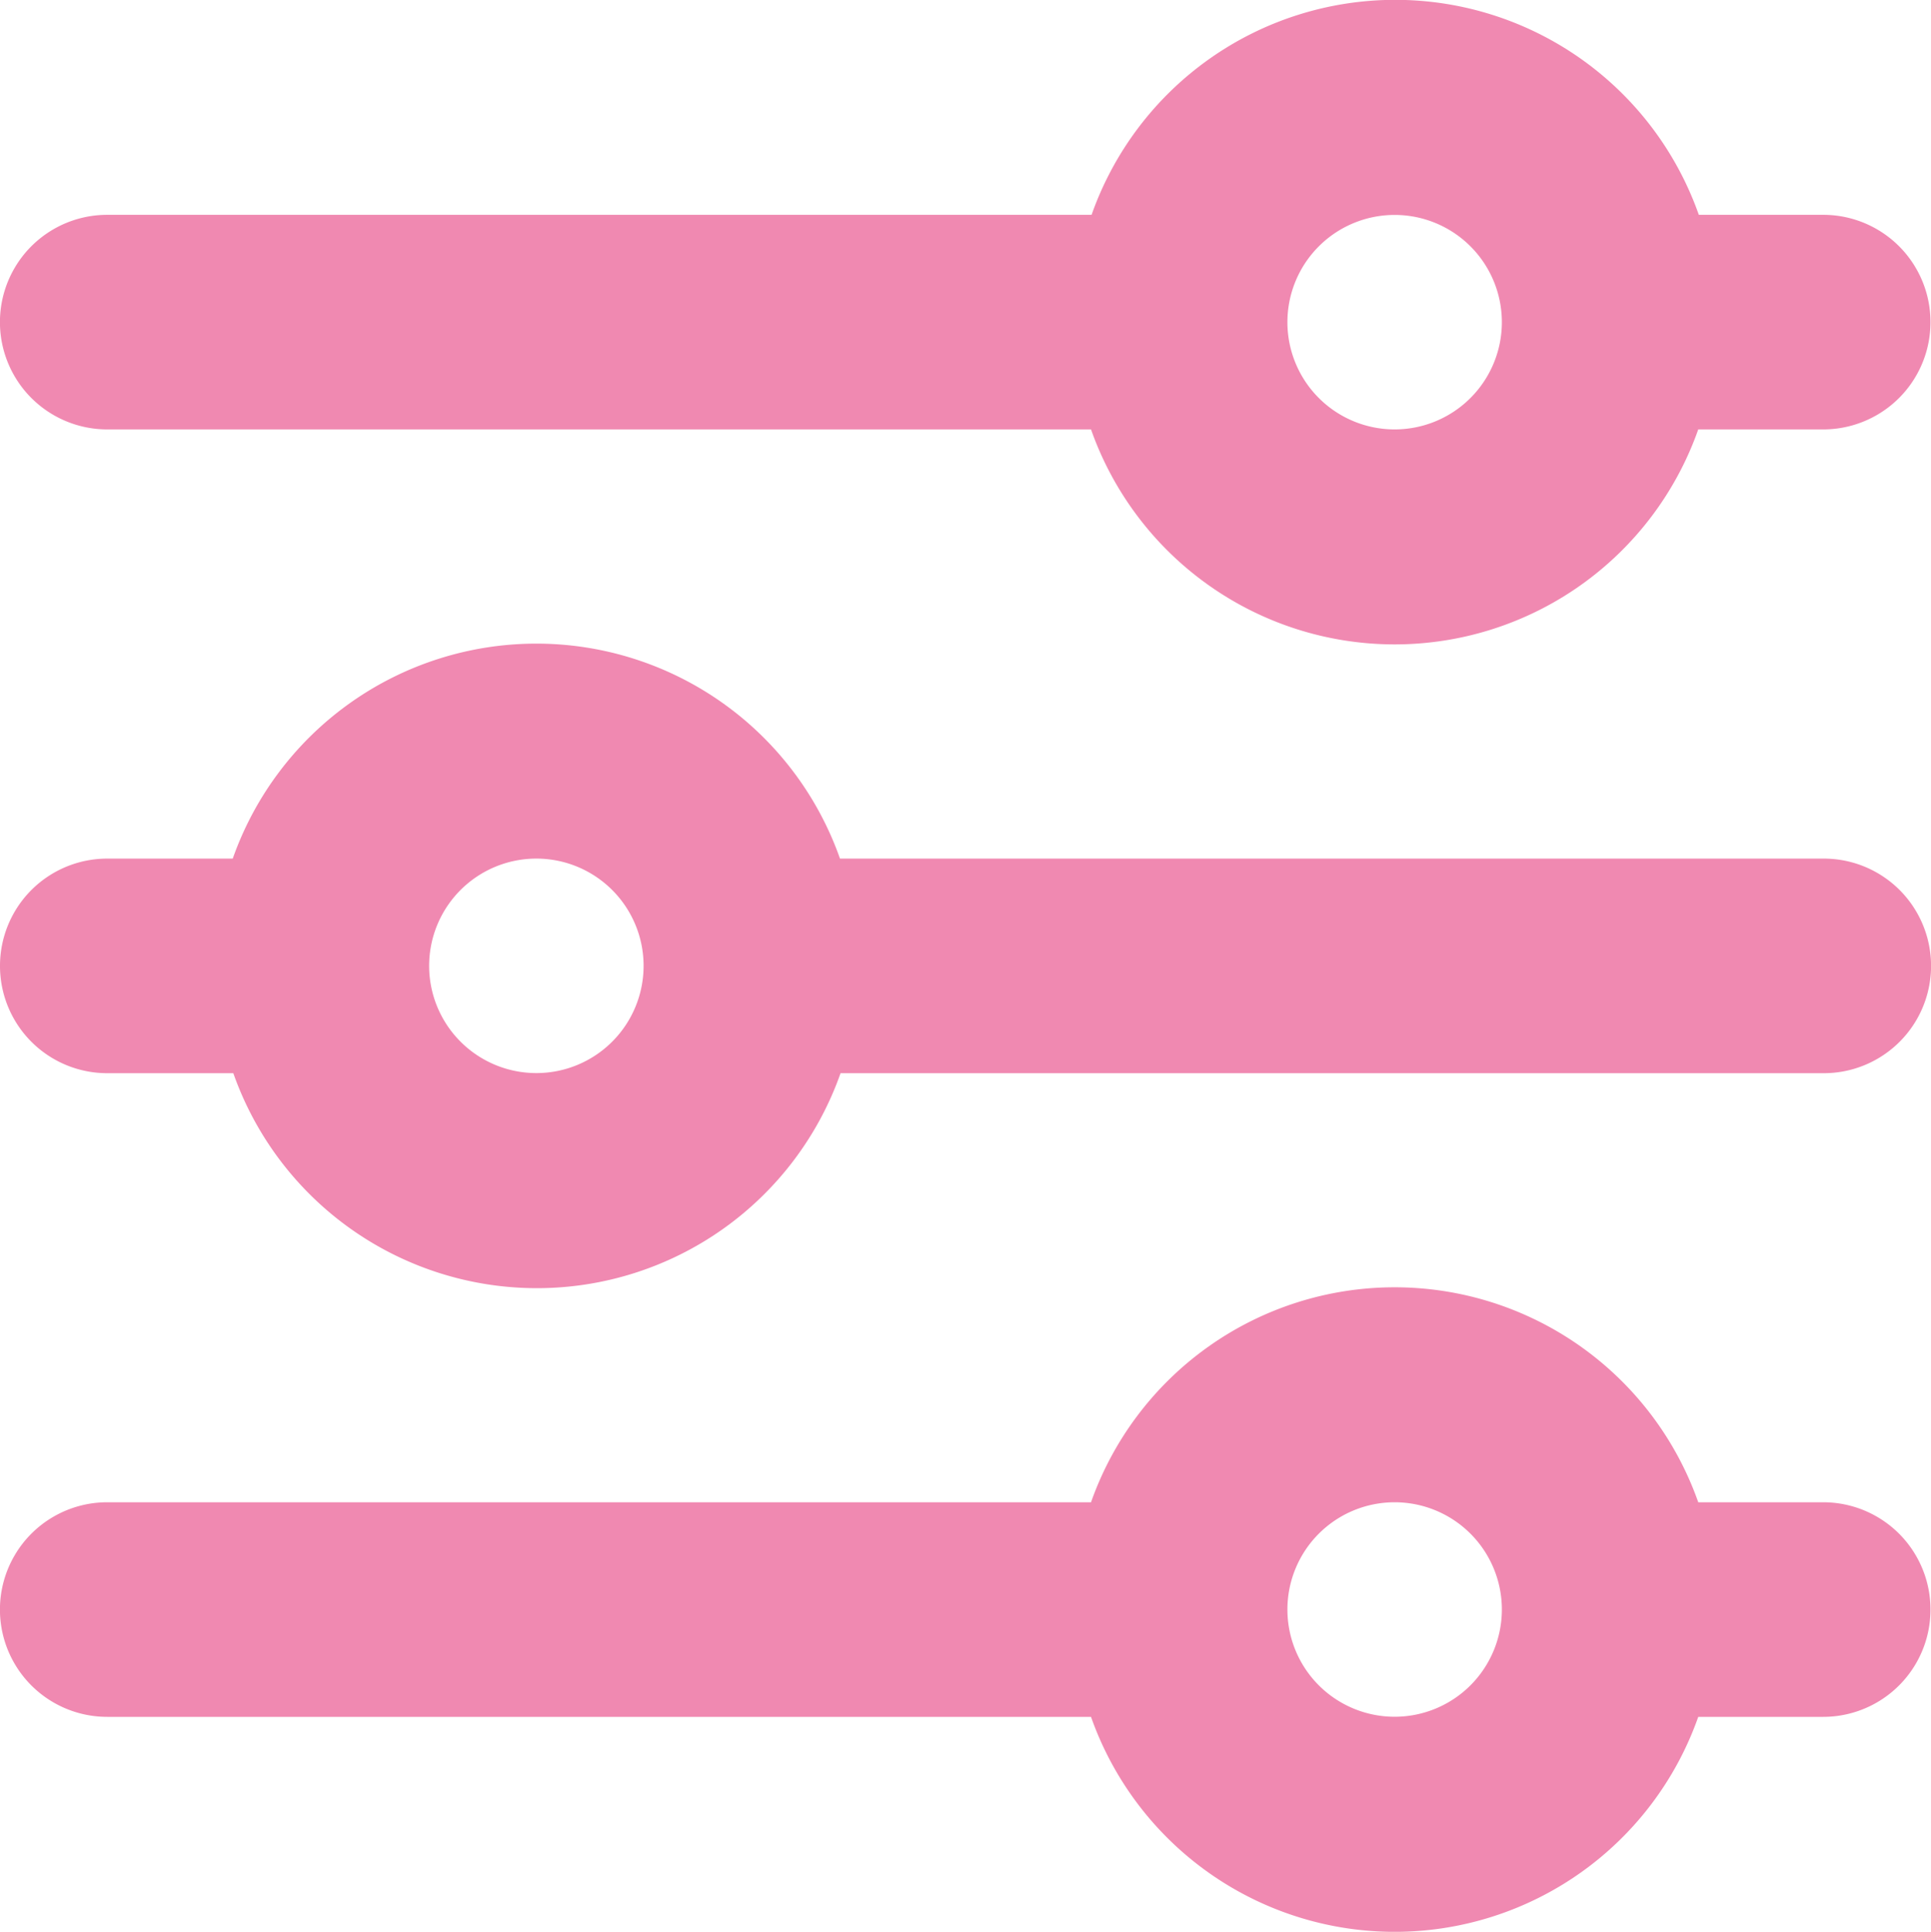 <svg xmlns="http://www.w3.org/2000/svg" width="17" height="17.005" viewBox="0 0 17 17.005">
  <path id="filter" d="M19.056,4.889h-1.1a2.834,2.834,0,0,0-5.346,0H3.944a.944.944,0,0,0,0,1.889h8.661a2.834,2.834,0,0,0,5.346,0h1.1a.944.944,0,0,0,0-1.889ZM15.278,6.778a.944.944,0,1,0-.944-.944A.944.944,0,0,0,15.278,6.778ZM3,11.5a.944.944,0,0,1,.944-.944H5.049a2.834,2.834,0,0,1,5.346,0h8.661a.944.944,0,1,1,0,1.889H10.4a2.834,2.834,0,0,1-5.346,0H3.944A.944.944,0,0,1,3,11.5Zm4.722.944a.944.944,0,1,0-.944-.944A.944.944,0,0,0,7.722,12.444ZM3.944,16.222a.944.944,0,0,0,0,1.889h8.661a2.834,2.834,0,0,0,5.346,0h1.1a.944.944,0,0,0,0-1.889h-1.1a2.834,2.834,0,0,0-5.346,0Zm12.278.944a.944.944,0,1,1-.944-.944A.944.944,0,0,1,16.222,17.167Z" transform="translate(-3 -2.998)" fill="#f089b1" fill-rule="evenodd"/>
</svg>
